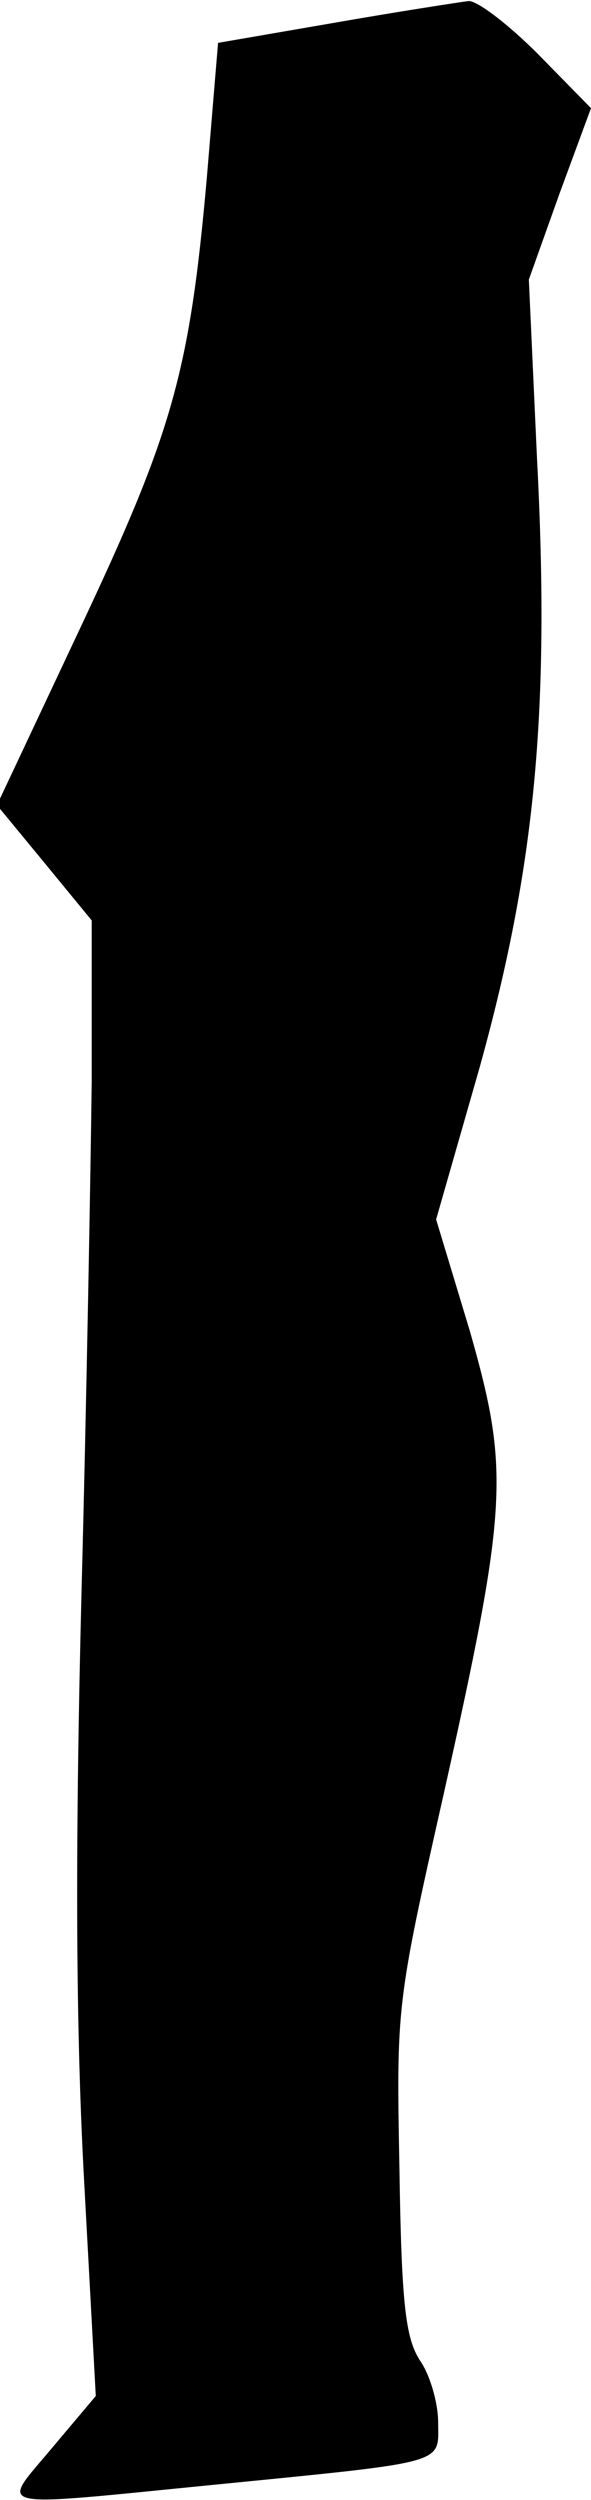 <?xml version="1.0" standalone="no"?>
<!DOCTYPE svg PUBLIC "-//W3C//DTD SVG 20010904//EN"
 "http://www.w3.org/TR/2001/REC-SVG-20010904/DTD/svg10.dtd">
<svg version="1.0" xmlns="http://www.w3.org/2000/svg"
 width="58pt" height="245pt" viewBox="0 0 58 245"
 preserveAspectRatio="xMidYMid meet">
<g transform="translate(0,245) scale(0.1,-0.1)"
fill="#000000" stroke="none">
<path fill="#000000" stroke="none" d="M330 2428 l-116 -20 -11 -132 c-17
-192 -34 -250 -125 -443 l-81 -172 47 -57 46 -56 0 -157 c-1 -86 -5 -311 -10
-501 -6 -239 -6 -413 2 -567 l12 -221 -43 -51 c-51 -61 -64 -58 159 -36 232
23 220 20 220 61 0 19 -8 47 -18 61 -14 22 -18 55 -20 188 -3 159 -3 161 43
365 64 286 65 319 26 456 l-33 109 43 150 c54 195 69 347 56 596 l-8 175 30
84 31 84 -52 53 c-29 29 -59 52 -68 52 -8 -1 -67 -10 -130 -21z"/>
</g>
</svg>
